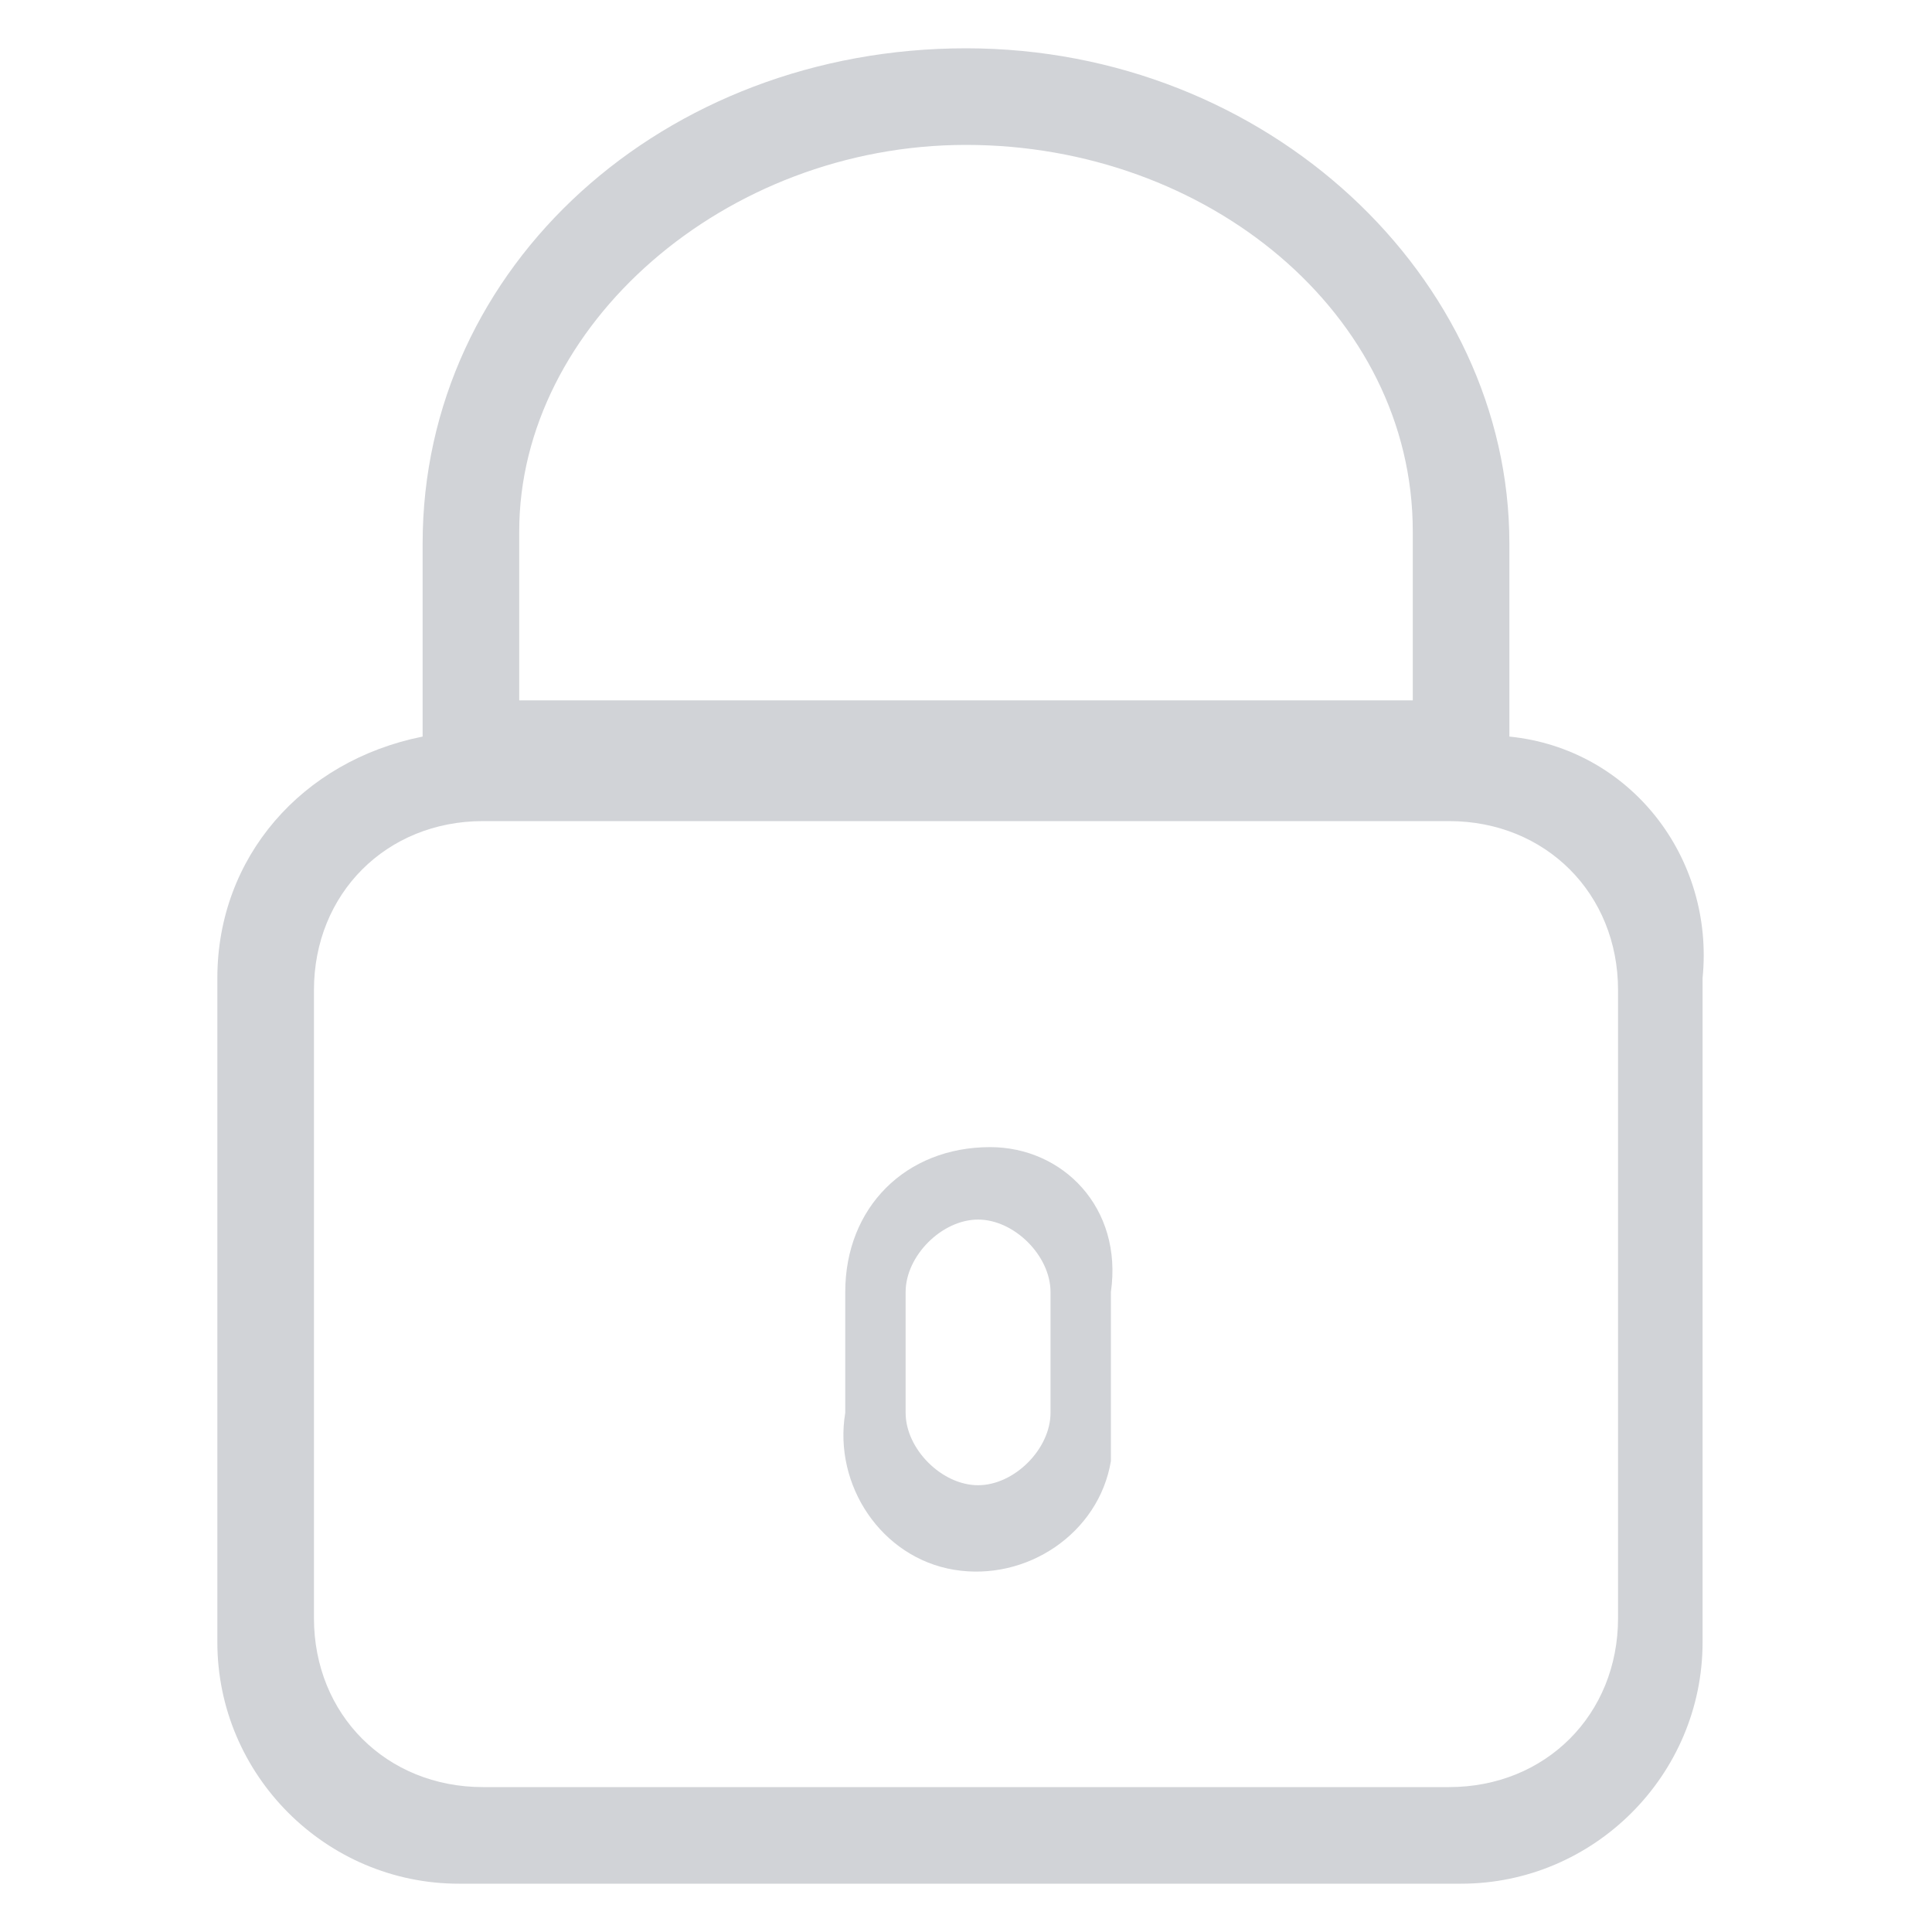 <?xml version="1.0" encoding="utf-8"?>
<!-- Generator: Adobe Illustrator 21.0.2, SVG Export Plug-In . SVG Version: 6.00 Build 0)  -->
<svg version="1.1" id="Capa_1" xmlns="http://www.w3.org/2000/svg" xmlns:xlink="http://www.w3.org/1999/xlink" x="0px" y="0px"
	 viewBox="0 0 16 16" style="enable-background:new 0 0 16 16;" xml:space="preserve">
<style type="text/css">
	.st0{fill:#D1D3D7;}
</style>
<title>icon-lock</title>
<path class="st0" d="M12.5,6.1V4.5c0-2.2-2-4.1-4.5-4.1S3.5,2.2,3.5,4.5v1.6c-1,0.2-1.7,1-1.7,2v5.5c0,1.1,0.9,2,2,2h8.3
	c1.1,0,2-0.9,2-2V8.1C14.2,7.1,13.5,6.2,12.5,6.1z M4.3,4.4C4.3,2.7,6,1.2,8,1.2s3.7,1.4,3.7,3.2v1.4H4.3V4.4z M13.4,13.4
	c0,0.8-0.6,1.4-1.4,1.4l0,0H4c-0.8,0-1.4-0.6-1.4-1.4l0,0V8.2c0-0.8,0.6-1.4,1.4-1.4h8c0.8,0,1.4,0.6,1.4,1.4l0,0V13.4z"/>
<path class="st0" d="M8.2,9.5C7.5,9.5,7,10,7,10.7v1c-0.1,0.6,0.3,1.2,0.9,1.3s1.2-0.3,1.3-0.9c0-0.1,0-0.3,0-0.4v-1
	C9.3,10,8.8,9.5,8.2,9.5z M8.7,11.7c0,0.3-0.3,0.6-0.6,0.6S7.5,12,7.5,11.7v-1c0-0.3,0.3-0.6,0.6-0.6c0.3,0,0.6,0.3,0.6,0.6V11.7
	L8.7,11.7z"/>
</svg>
